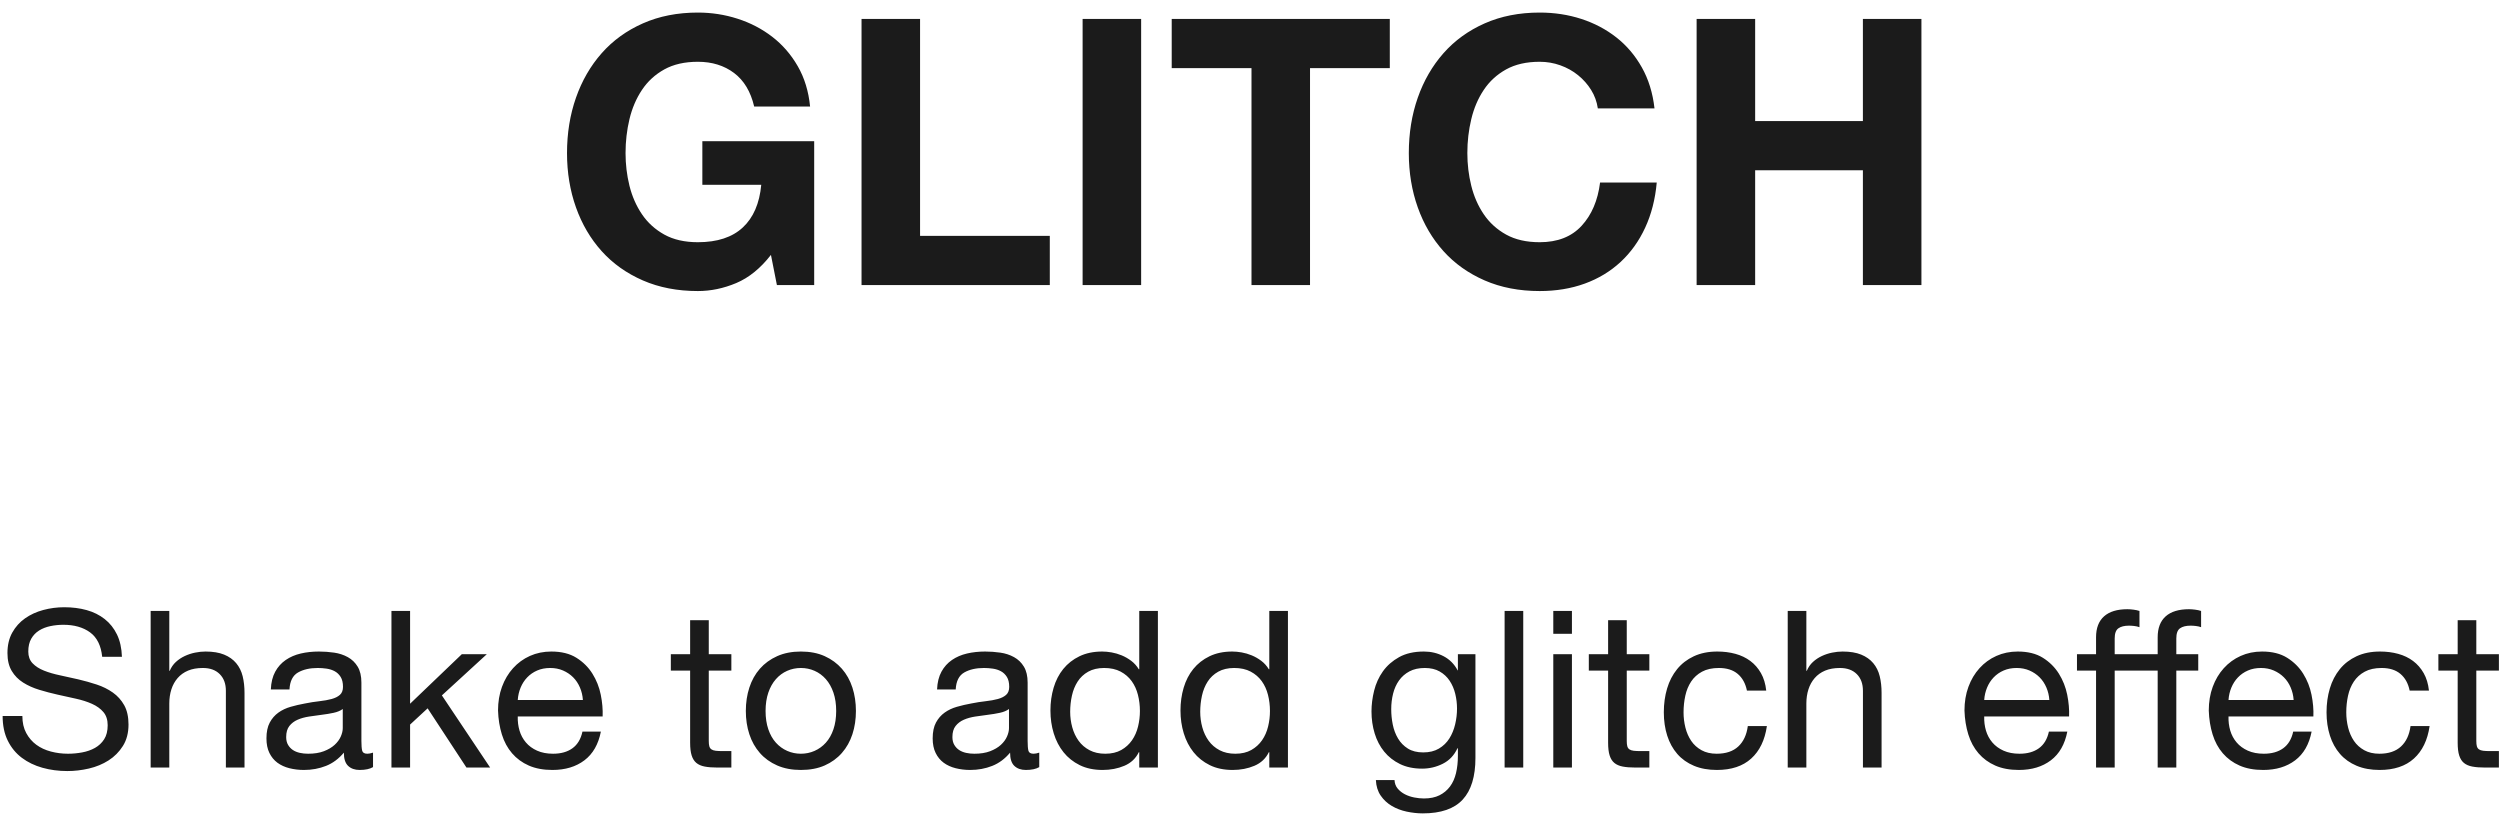 <?xml version="1.0" encoding="UTF-8"?>
<svg width="114px" height="38px" viewBox="0 0 114 38" version="1.1" xmlns="http://www.w3.org/2000/svg" xmlns:xlink="http://www.w3.org/1999/xlink">
    <!-- Generator: Sketch 54.1 (76490) - https://sketchapp.com -->
    <title>Text</title>
    <desc>Created with Sketch.</desc>
    <g id="页面1" stroke="none" stroke-width="1" fill="none" fill-rule="evenodd">
        <g id="C-35&gt;Shake-to-Remix&gt;EN" transform="translate(-40, -836)" fill="#1B1B1B" fill-rule="nonzero">
            <g id="Content" transform="translate(12, 76)">
                <g id="05_Glitch" transform="translate(0, 562)">
                    <g id="Text" transform="translate(9.5, 194)">
                        <path d="M23.16,33.95 C23.107,33.437 22.922,33.065 22.605,32.835 C22.288,32.605 21.883,32.49 21.39,32.49 C21.19,32.49 20.993,32.51 20.8,32.55 C20.607,32.59 20.435,32.657 20.285,32.75 C20.135,32.843 20.015,32.968 19.925,33.125 C19.835,33.282 19.79,33.477 19.79,33.71 C19.79,33.93 19.855,34.108 19.985,34.245 C20.115,34.382 20.288,34.493 20.505,34.58 C20.722,34.667 20.967,34.738 21.24,34.795 C21.513,34.852 21.792,34.913 22.075,34.98 C22.358,35.047 22.637,35.125 22.91,35.215 C23.183,35.305 23.428,35.427 23.645,35.58 C23.862,35.733 24.035,35.927 24.165,36.16 C24.295,36.393 24.36,36.687 24.36,37.04 C24.36,37.42 24.275,37.745 24.105,38.015 C23.935,38.285 23.717,38.505 23.45,38.675 C23.183,38.845 22.885,38.968 22.555,39.045 C22.225,39.122 21.897,39.16 21.57,39.16 C21.17,39.16 20.792,39.11 20.435,39.01 C20.078,38.91 19.765,38.758 19.495,38.555 C19.225,38.352 19.012,38.092 18.855,37.775 C18.698,37.458 18.62,37.083 18.62,36.65 L19.52,36.65 C19.52,36.95 19.578,37.208 19.695,37.425 C19.812,37.642 19.965,37.82 20.155,37.96 C20.345,38.1 20.567,38.203 20.82,38.27 C21.073,38.337 21.333,38.37 21.6,38.37 C21.813,38.37 22.028,38.35 22.245,38.31 C22.462,38.27 22.657,38.202 22.83,38.105 C23.003,38.008 23.143,37.877 23.25,37.71 C23.357,37.543 23.41,37.33 23.41,37.07 C23.41,36.823 23.345,36.623 23.215,36.47 C23.085,36.317 22.912,36.192 22.695,36.095 C22.478,35.998 22.233,35.92 21.96,35.86 C21.687,35.8 21.408,35.738 21.125,35.675 C20.842,35.612 20.563,35.538 20.29,35.455 C20.017,35.372 19.772,35.262 19.555,35.125 C19.338,34.988 19.165,34.812 19.035,34.595 C18.905,34.378 18.84,34.107 18.84,33.78 C18.84,33.42 18.913,33.108 19.06,32.845 C19.207,32.582 19.402,32.365 19.645,32.195 C19.888,32.025 20.165,31.898 20.475,31.815 C20.785,31.732 21.103,31.69 21.43,31.69 C21.797,31.69 22.137,31.733 22.45,31.82 C22.763,31.907 23.038,32.043 23.275,32.23 C23.512,32.417 23.698,32.652 23.835,32.935 C23.972,33.218 24.047,33.557 24.06,33.95 L23.16,33.95 Z M25.37,31.86 L26.22,31.86 L26.22,34.59 L26.24,34.59 C26.307,34.43 26.4,34.295 26.52,34.185 C26.64,34.075 26.775,33.985 26.925,33.915 C27.075,33.845 27.232,33.793 27.395,33.76 C27.558,33.727 27.717,33.71 27.87,33.71 C28.21,33.71 28.493,33.757 28.72,33.85 C28.947,33.943 29.13,34.073 29.27,34.24 C29.41,34.407 29.508,34.605 29.565,34.835 C29.622,35.065 29.65,35.32 29.65,35.6 L29.65,39 L28.8,39 L28.8,35.5 C28.8,35.18 28.707,34.927 28.52,34.74 C28.333,34.553 28.077,34.46 27.75,34.46 C27.49,34.46 27.265,34.5 27.075,34.58 C26.885,34.66 26.727,34.773 26.6,34.92 C26.473,35.067 26.378,35.238 26.315,35.435 C26.252,35.632 26.22,35.847 26.22,36.08 L26.22,39 L25.37,39 L25.37,31.86 Z M35.51,38.98 C35.363,39.067 35.16,39.11 34.9,39.11 C34.68,39.11 34.505,39.048 34.375,38.925 C34.245,38.802 34.18,38.6 34.18,38.32 C33.947,38.6 33.675,38.802 33.365,38.925 C33.055,39.048 32.72,39.11 32.36,39.11 C32.127,39.11 31.905,39.083 31.695,39.03 C31.485,38.977 31.303,38.893 31.15,38.78 C30.997,38.667 30.875,38.518 30.785,38.335 C30.695,38.152 30.65,37.93 30.65,37.67 C30.65,37.377 30.7,37.137 30.8,36.95 C30.9,36.763 31.032,36.612 31.195,36.495 C31.358,36.378 31.545,36.29 31.755,36.23 C31.965,36.17 32.18,36.12 32.4,36.08 C32.633,36.033 32.855,35.998 33.065,35.975 C33.275,35.952 33.46,35.918 33.62,35.875 C33.78,35.832 33.907,35.768 34,35.685 C34.093,35.602 34.14,35.48 34.14,35.32 C34.14,35.133 34.105,34.983 34.035,34.87 C33.965,34.757 33.875,34.67 33.765,34.61 C33.655,34.55 33.532,34.51 33.395,34.49 C33.258,34.47 33.123,34.46 32.99,34.46 C32.63,34.46 32.33,34.528 32.09,34.665 C31.85,34.802 31.72,35.06 31.7,35.44 L30.85,35.44 C30.863,35.12 30.93,34.85 31.05,34.63 C31.17,34.41 31.33,34.232 31.53,34.095 C31.73,33.958 31.958,33.86 32.215,33.8 C32.472,33.74 32.747,33.71 33.04,33.71 C33.273,33.71 33.505,33.727 33.735,33.76 C33.965,33.793 34.173,33.862 34.36,33.965 C34.547,34.068 34.697,34.213 34.81,34.4 C34.923,34.587 34.98,34.83 34.98,35.13 L34.98,37.79 C34.98,37.99 34.992,38.137 35.015,38.23 C35.038,38.323 35.117,38.37 35.25,38.37 C35.323,38.37 35.41,38.353 35.51,38.32 L35.51,38.98 Z M34.13,36.33 C34.023,36.41 33.883,36.468 33.71,36.505 C33.537,36.542 33.355,36.572 33.165,36.595 C32.975,36.618 32.783,36.645 32.59,36.675 C32.397,36.705 32.223,36.753 32.07,36.82 C31.917,36.887 31.792,36.982 31.695,37.105 C31.598,37.228 31.55,37.397 31.55,37.61 C31.55,37.75 31.578,37.868 31.635,37.965 C31.692,38.062 31.765,38.14 31.855,38.2 C31.945,38.26 32.05,38.303 32.17,38.33 C32.29,38.357 32.417,38.37 32.55,38.37 C32.83,38.37 33.07,38.332 33.27,38.255 C33.47,38.178 33.633,38.082 33.76,37.965 C33.887,37.848 33.98,37.722 34.04,37.585 C34.1,37.448 34.13,37.32 34.13,37.2 L34.13,36.33 Z M36.35,31.86 L37.2,31.86 L37.2,36.09 L39.56,33.83 L40.7,33.83 L38.65,35.71 L40.85,39 L39.77,39 L38,36.3 L37.2,37.04 L37.2,39 L36.35,39 L36.35,31.86 Z M45.08,35.92 C45.067,35.72 45.022,35.53 44.945,35.35 C44.868,35.17 44.765,35.015 44.635,34.885 C44.505,34.755 44.352,34.652 44.175,34.575 C43.998,34.498 43.803,34.46 43.59,34.46 C43.37,34.46 43.172,34.498 42.995,34.575 C42.818,34.652 42.667,34.757 42.54,34.89 C42.413,35.023 42.313,35.178 42.24,35.355 C42.167,35.532 42.123,35.72 42.11,35.92 L45.08,35.92 Z M45.9,37.36 C45.787,37.94 45.537,38.377 45.15,38.67 C44.763,38.963 44.277,39.11 43.69,39.11 C43.277,39.11 42.918,39.043 42.615,38.91 C42.312,38.777 42.057,38.59 41.85,38.35 C41.643,38.11 41.488,37.823 41.385,37.49 C41.282,37.157 41.223,36.793 41.21,36.4 C41.21,36.007 41.27,35.647 41.39,35.32 C41.51,34.993 41.678,34.71 41.895,34.47 C42.112,34.23 42.368,34.043 42.665,33.91 C42.962,33.777 43.287,33.71 43.64,33.71 C44.1,33.71 44.482,33.805 44.785,33.995 C45.088,34.185 45.332,34.427 45.515,34.72 C45.698,35.013 45.825,35.333 45.895,35.68 C45.965,36.027 45.993,36.357 45.98,36.67 L42.11,36.67 C42.103,36.897 42.13,37.112 42.19,37.315 C42.25,37.518 42.347,37.698 42.48,37.855 C42.613,38.012 42.783,38.137 42.99,38.23 C43.197,38.323 43.44,38.37 43.72,38.37 C44.08,38.37 44.375,38.287 44.605,38.12 C44.835,37.953 44.987,37.7 45.06,37.36 L45.9,37.36 Z M50.82,33.83 L51.85,33.83 L51.85,34.58 L50.82,34.58 L50.82,37.79 C50.82,37.89 50.828,37.97 50.845,38.03 C50.862,38.09 50.893,38.137 50.94,38.17 C50.987,38.203 51.052,38.225 51.135,38.235 C51.218,38.245 51.327,38.25 51.46,38.25 L51.85,38.25 L51.85,39 L51.2,39 C50.98,39 50.792,38.985 50.635,38.955 C50.478,38.925 50.352,38.87 50.255,38.79 C50.158,38.71 50.087,38.597 50.04,38.45 C49.993,38.303 49.97,38.11 49.97,37.87 L49.97,34.58 L49.09,34.58 L49.09,33.83 L49.97,33.83 L49.97,32.28 L50.82,32.28 L50.82,33.83 Z M53.41,36.42 C53.41,36.733 53.452,37.012 53.535,37.255 C53.618,37.498 53.733,37.702 53.88,37.865 C54.027,38.028 54.198,38.153 54.395,38.24 C54.592,38.327 54.8,38.37 55.02,38.37 C55.24,38.37 55.448,38.327 55.645,38.24 C55.842,38.153 56.013,38.028 56.16,37.865 C56.307,37.702 56.422,37.498 56.505,37.255 C56.588,37.012 56.63,36.733 56.63,36.42 C56.63,36.107 56.588,35.828 56.505,35.585 C56.422,35.342 56.307,35.137 56.16,34.97 C56.013,34.803 55.842,34.677 55.645,34.59 C55.448,34.503 55.24,34.46 55.02,34.46 C54.8,34.46 54.592,34.503 54.395,34.59 C54.198,34.677 54.027,34.803 53.88,34.97 C53.733,35.137 53.618,35.342 53.535,35.585 C53.452,35.828 53.41,36.107 53.41,36.42 Z M52.51,36.42 C52.51,36.04 52.563,35.685 52.67,35.355 C52.777,35.025 52.937,34.738 53.15,34.495 C53.363,34.252 53.627,34.06 53.94,33.92 C54.253,33.78 54.613,33.71 55.02,33.71 C55.433,33.71 55.795,33.78 56.105,33.92 C56.415,34.06 56.677,34.252 56.89,34.495 C57.103,34.738 57.263,35.025 57.37,35.355 C57.477,35.685 57.53,36.04 57.53,36.42 C57.53,36.8 57.477,37.153 57.37,37.48 C57.263,37.807 57.103,38.092 56.89,38.335 C56.677,38.578 56.415,38.768 56.105,38.905 C55.795,39.042 55.433,39.11 55.02,39.11 C54.613,39.11 54.253,39.042 53.94,38.905 C53.627,38.768 53.363,38.578 53.15,38.335 C52.937,38.092 52.777,37.807 52.67,37.48 C52.563,37.153 52.51,36.8 52.51,36.42 Z M65.89,38.98 C65.743,39.067 65.54,39.11 65.28,39.11 C65.06,39.11 64.885,39.048 64.755,38.925 C64.625,38.802 64.56,38.6 64.56,38.32 C64.327,38.6 64.055,38.802 63.745,38.925 C63.435,39.048 63.1,39.11 62.74,39.11 C62.507,39.11 62.285,39.083 62.075,39.03 C61.865,38.977 61.683,38.893 61.53,38.78 C61.377,38.667 61.255,38.518 61.165,38.335 C61.075,38.152 61.03,37.93 61.03,37.67 C61.03,37.377 61.08,37.137 61.18,36.95 C61.28,36.763 61.412,36.612 61.575,36.495 C61.738,36.378 61.925,36.29 62.135,36.23 C62.345,36.17 62.56,36.12 62.78,36.08 C63.013,36.033 63.235,35.998 63.445,35.975 C63.655,35.952 63.84,35.918 64,35.875 C64.16,35.832 64.287,35.768 64.38,35.685 C64.473,35.602 64.52,35.48 64.52,35.32 C64.52,35.133 64.485,34.983 64.415,34.87 C64.345,34.757 64.255,34.67 64.145,34.61 C64.035,34.55 63.912,34.51 63.775,34.49 C63.638,34.47 63.503,34.46 63.37,34.46 C63.01,34.46 62.71,34.528 62.47,34.665 C62.23,34.802 62.1,35.06 62.08,35.44 L61.23,35.44 C61.243,35.12 61.31,34.85 61.43,34.63 C61.55,34.41 61.71,34.232 61.91,34.095 C62.11,33.958 62.338,33.86 62.595,33.8 C62.852,33.74 63.127,33.71 63.42,33.71 C63.653,33.71 63.885,33.727 64.115,33.76 C64.345,33.793 64.553,33.862 64.74,33.965 C64.927,34.068 65.077,34.213 65.19,34.4 C65.303,34.587 65.36,34.83 65.36,35.13 L65.36,37.79 C65.36,37.99 65.372,38.137 65.395,38.23 C65.418,38.323 65.497,38.37 65.63,38.37 C65.703,38.37 65.79,38.353 65.89,38.32 L65.89,38.98 Z M64.51,36.33 C64.403,36.41 64.263,36.468 64.09,36.505 C63.917,36.542 63.735,36.572 63.545,36.595 C63.355,36.618 63.163,36.645 62.97,36.675 C62.777,36.705 62.603,36.753 62.45,36.82 C62.297,36.887 62.172,36.982 62.075,37.105 C61.978,37.228 61.93,37.397 61.93,37.61 C61.93,37.75 61.958,37.868 62.015,37.965 C62.072,38.062 62.145,38.14 62.235,38.2 C62.325,38.26 62.43,38.303 62.55,38.33 C62.67,38.357 62.797,38.37 62.93,38.37 C63.21,38.37 63.45,38.332 63.65,38.255 C63.85,38.178 64.013,38.082 64.14,37.965 C64.267,37.848 64.36,37.722 64.42,37.585 C64.48,37.448 64.51,37.32 64.51,37.2 L64.51,36.33 Z M67.3,36.46 C67.3,36.7 67.332,36.935 67.395,37.165 C67.458,37.395 67.555,37.6 67.685,37.78 C67.815,37.96 67.982,38.103 68.185,38.21 C68.388,38.317 68.627,38.37 68.9,38.37 C69.187,38.37 69.43,38.313 69.63,38.2 C69.83,38.087 69.993,37.938 70.12,37.755 C70.247,37.572 70.338,37.363 70.395,37.13 C70.452,36.897 70.48,36.66 70.48,36.42 C70.48,36.167 70.45,35.922 70.39,35.685 C70.33,35.448 70.235,35.24 70.105,35.06 C69.975,34.88 69.807,34.735 69.6,34.625 C69.393,34.515 69.143,34.46 68.85,34.46 C68.563,34.46 68.32,34.517 68.12,34.63 C67.92,34.743 67.76,34.893 67.64,35.08 C67.52,35.267 67.433,35.48 67.38,35.72 C67.327,35.96 67.3,36.207 67.3,36.46 Z M71.3,39 L70.45,39 L70.45,38.3 L70.43,38.3 C70.29,38.587 70.07,38.793 69.77,38.92 C69.47,39.047 69.14,39.11 68.78,39.11 C68.38,39.11 68.032,39.037 67.735,38.89 C67.438,38.743 67.192,38.547 66.995,38.3 C66.798,38.053 66.65,37.767 66.55,37.44 C66.45,37.113 66.4,36.767 66.4,36.4 C66.4,36.033 66.448,35.687 66.545,35.36 C66.642,35.033 66.788,34.748 66.985,34.505 C67.182,34.262 67.428,34.068 67.725,33.925 C68.022,33.782 68.367,33.71 68.76,33.71 C68.893,33.71 69.037,33.723 69.19,33.75 C69.343,33.777 69.497,33.822 69.65,33.885 C69.803,33.948 69.948,34.032 70.085,34.135 C70.222,34.238 70.337,34.367 70.43,34.52 L70.45,34.52 L70.45,31.86 L71.3,31.86 L71.3,39 Z M73.23,36.46 C73.23,36.7 73.262,36.935 73.325,37.165 C73.388,37.395 73.485,37.6 73.615,37.78 C73.745,37.96 73.912,38.103 74.115,38.21 C74.318,38.317 74.557,38.37 74.83,38.37 C75.117,38.37 75.36,38.313 75.56,38.2 C75.76,38.087 75.923,37.938 76.05,37.755 C76.177,37.572 76.268,37.363 76.325,37.13 C76.382,36.897 76.41,36.66 76.41,36.42 C76.41,36.167 76.38,35.922 76.32,35.685 C76.26,35.448 76.165,35.24 76.035,35.06 C75.905,34.88 75.737,34.735 75.53,34.625 C75.323,34.515 75.073,34.46 74.78,34.46 C74.493,34.46 74.25,34.517 74.05,34.63 C73.85,34.743 73.69,34.893 73.57,35.08 C73.45,35.267 73.363,35.48 73.31,35.72 C73.257,35.96 73.23,36.207 73.23,36.46 Z M77.23,39 L76.38,39 L76.38,38.3 L76.36,38.3 C76.22,38.587 76,38.793 75.7,38.92 C75.4,39.047 75.07,39.11 74.71,39.11 C74.31,39.11 73.962,39.037 73.665,38.89 C73.368,38.743 73.122,38.547 72.925,38.3 C72.728,38.053 72.58,37.767 72.48,37.44 C72.38,37.113 72.33,36.767 72.33,36.4 C72.33,36.033 72.378,35.687 72.475,35.36 C72.572,35.033 72.718,34.748 72.915,34.505 C73.112,34.262 73.358,34.068 73.655,33.925 C73.952,33.782 74.297,33.71 74.69,33.71 C74.823,33.71 74.967,33.723 75.12,33.75 C75.273,33.777 75.427,33.822 75.58,33.885 C75.733,33.948 75.878,34.032 76.015,34.135 C76.152,34.238 76.267,34.367 76.36,34.52 L76.38,34.52 L76.38,31.86 L77.23,31.86 L77.23,39 Z M85.78,38.56 C85.78,39.407 85.587,40.04 85.2,40.46 C84.813,40.88 84.207,41.09 83.38,41.09 C83.14,41.09 82.895,41.063 82.645,41.01 C82.395,40.957 82.168,40.87 81.965,40.75 C81.762,40.63 81.593,40.473 81.46,40.28 C81.327,40.087 81.253,39.85 81.24,39.57 L82.09,39.57 C82.097,39.723 82.145,39.853 82.235,39.96 C82.325,40.067 82.435,40.153 82.565,40.22 C82.695,40.287 82.837,40.335 82.99,40.365 C83.143,40.395 83.29,40.41 83.43,40.41 C83.71,40.41 83.947,40.362 84.14,40.265 C84.333,40.168 84.493,40.035 84.62,39.865 C84.747,39.695 84.838,39.49 84.895,39.25 C84.952,39.01 84.98,38.747 84.98,38.46 L84.98,38.12 L84.96,38.12 C84.813,38.44 84.592,38.675 84.295,38.825 C83.998,38.975 83.683,39.05 83.35,39.05 C82.963,39.05 82.627,38.98 82.34,38.84 C82.053,38.7 81.813,38.512 81.62,38.275 C81.427,38.038 81.282,37.762 81.185,37.445 C81.088,37.128 81.04,36.793 81.04,36.44 C81.04,36.133 81.08,35.818 81.16,35.495 C81.24,35.172 81.373,34.878 81.56,34.615 C81.747,34.352 81.993,34.135 82.3,33.965 C82.607,33.795 82.983,33.71 83.43,33.71 C83.757,33.71 84.057,33.782 84.33,33.925 C84.603,34.068 84.817,34.283 84.97,34.57 L84.98,34.57 L84.98,33.83 L85.78,33.83 L85.78,38.56 Z M83.4,38.31 C83.68,38.31 83.918,38.252 84.115,38.135 C84.312,38.018 84.47,37.865 84.59,37.675 C84.71,37.485 84.798,37.27 84.855,37.03 C84.912,36.79 84.94,36.55 84.94,36.31 C84.94,36.083 84.913,35.86 84.86,35.64 C84.807,35.42 84.722,35.222 84.605,35.045 C84.488,34.868 84.337,34.727 84.15,34.62 C83.963,34.513 83.737,34.46 83.47,34.46 C83.197,34.46 82.963,34.512 82.77,34.615 C82.577,34.718 82.418,34.857 82.295,35.03 C82.172,35.203 82.082,35.403 82.025,35.63 C81.968,35.857 81.94,36.093 81.94,36.34 C81.94,36.573 81.963,36.807 82.01,37.04 C82.057,37.273 82.137,37.485 82.25,37.675 C82.363,37.865 82.513,38.018 82.7,38.135 C82.887,38.252 83.12,38.31 83.4,38.31 Z M87.11,31.86 L87.96,31.86 L87.96,39 L87.11,39 L87.11,31.86 Z M90.18,32.9 L89.33,32.9 L89.33,31.86 L90.18,31.86 L90.18,32.9 Z M89.33,33.83 L90.18,33.83 L90.18,39 L89.33,39 L89.33,33.83 Z M92.68,33.83 L93.71,33.83 L93.71,34.58 L92.68,34.58 L92.68,37.79 C92.68,37.89 92.688,37.97 92.705,38.03 C92.722,38.09 92.753,38.137 92.8,38.17 C92.847,38.203 92.912,38.225 92.995,38.235 C93.078,38.245 93.187,38.25 93.32,38.25 L93.71,38.25 L93.71,39 L93.06,39 C92.84,39 92.652,38.985 92.495,38.955 C92.338,38.925 92.212,38.87 92.115,38.79 C92.018,38.71 91.947,38.597 91.9,38.45 C91.853,38.303 91.83,38.11 91.83,37.87 L91.83,34.58 L90.95,34.58 L90.95,33.83 L91.83,33.83 L91.83,32.28 L92.68,32.28 L92.68,33.83 Z M98.16,35.49 C98.093,35.163 97.953,34.91 97.74,34.73 C97.527,34.55 97.24,34.46 96.88,34.46 C96.573,34.46 96.317,34.517 96.11,34.63 C95.903,34.743 95.738,34.893 95.615,35.08 C95.492,35.267 95.403,35.482 95.35,35.725 C95.297,35.968 95.27,36.22 95.27,36.48 C95.27,36.72 95.298,36.953 95.355,37.18 C95.412,37.407 95.5,37.608 95.62,37.785 C95.74,37.962 95.897,38.103 96.09,38.21 C96.283,38.317 96.513,38.37 96.78,38.37 C97.2,38.37 97.528,38.26 97.765,38.04 C98.002,37.82 98.147,37.51 98.2,37.11 L99.07,37.11 C98.977,37.75 98.738,38.243 98.355,38.59 C97.972,38.937 97.45,39.11 96.79,39.11 C96.397,39.11 96.048,39.047 95.745,38.92 C95.442,38.793 95.188,38.613 94.985,38.38 C94.782,38.147 94.628,37.868 94.525,37.545 C94.422,37.222 94.37,36.867 94.37,36.48 C94.37,36.093 94.42,35.732 94.52,35.395 C94.62,35.058 94.772,34.765 94.975,34.515 C95.178,34.265 95.433,34.068 95.74,33.925 C96.047,33.782 96.403,33.71 96.81,33.71 C97.103,33.71 97.378,33.745 97.635,33.815 C97.892,33.885 98.118,33.993 98.315,34.14 C98.512,34.287 98.673,34.472 98.8,34.695 C98.927,34.918 99.007,35.183 99.04,35.49 L98.16,35.49 Z M100.02,31.86 L100.87,31.86 L100.87,34.59 L100.89,34.59 C100.957,34.43 101.05,34.295 101.17,34.185 C101.29,34.075 101.425,33.985 101.575,33.915 C101.725,33.845 101.882,33.793 102.045,33.76 C102.208,33.727 102.367,33.71 102.52,33.71 C102.86,33.71 103.143,33.757 103.37,33.85 C103.597,33.943 103.78,34.073 103.92,34.24 C104.06,34.407 104.158,34.605 104.215,34.835 C104.272,35.065 104.3,35.32 104.3,35.6 L104.3,39 L103.45,39 L103.45,35.5 C103.45,35.18 103.357,34.927 103.17,34.74 C102.983,34.553 102.727,34.46 102.4,34.46 C102.14,34.46 101.915,34.5 101.725,34.58 C101.535,34.66 101.377,34.773 101.25,34.92 C101.123,35.067 101.028,35.238 100.965,35.435 C100.902,35.632 100.87,35.847 100.87,36.08 L100.87,39 L100.02,39 L100.02,31.86 Z M111.95,35.92 C111.937,35.72 111.892,35.53 111.815,35.35 C111.738,35.17 111.635,35.015 111.505,34.885 C111.375,34.755 111.222,34.652 111.045,34.575 C110.868,34.498 110.673,34.46 110.46,34.46 C110.24,34.46 110.042,34.498 109.865,34.575 C109.688,34.652 109.537,34.757 109.41,34.89 C109.283,35.023 109.183,35.178 109.11,35.355 C109.037,35.532 108.993,35.72 108.98,35.92 L111.95,35.92 Z M112.77,37.36 C112.657,37.94 112.407,38.377 112.02,38.67 C111.633,38.963 111.147,39.11 110.56,39.11 C110.147,39.11 109.788,39.043 109.485,38.91 C109.182,38.777 108.927,38.59 108.72,38.35 C108.513,38.11 108.358,37.823 108.255,37.49 C108.152,37.157 108.093,36.793 108.08,36.4 C108.08,36.007 108.14,35.647 108.26,35.32 C108.38,34.993 108.548,34.71 108.765,34.47 C108.982,34.23 109.238,34.043 109.535,33.91 C109.832,33.777 110.157,33.71 110.51,33.71 C110.97,33.71 111.352,33.805 111.655,33.995 C111.958,34.185 112.202,34.427 112.385,34.72 C112.568,35.013 112.695,35.333 112.765,35.68 C112.835,36.027 112.863,36.357 112.85,36.67 L108.98,36.67 C108.973,36.897 109,37.112 109.06,37.315 C109.12,37.518 109.217,37.698 109.35,37.855 C109.483,38.012 109.653,38.137 109.86,38.23 C110.067,38.323 110.31,38.37 110.59,38.37 C110.95,38.37 111.245,38.287 111.475,38.12 C111.705,37.953 111.857,37.7 111.93,37.36 L112.77,37.36 Z M116.89,34.58 L114.93,34.58 L114.93,39 L114.08,39 L114.08,34.58 L113.21,34.58 L113.21,33.83 L114.08,33.83 L114.08,33.06 C114.08,32.64 114.202,32.322 114.445,32.105 C114.688,31.888 115.043,31.78 115.51,31.78 C115.59,31.78 115.682,31.787 115.785,31.8 C115.888,31.813 115.98,31.833 116.06,31.86 L116.06,32.6 C115.987,32.573 115.907,32.555 115.82,32.545 C115.733,32.535 115.653,32.53 115.58,32.53 C115.373,32.53 115.213,32.57 115.1,32.65 C114.987,32.73 114.93,32.883 114.93,33.11 L114.93,33.83 L116.89,33.83 L116.89,33.06 C116.89,32.64 117.012,32.322 117.255,32.105 C117.498,31.888 117.853,31.78 118.32,31.78 C118.4,31.78 118.492,31.787 118.595,31.8 C118.698,31.813 118.79,31.833 118.87,31.86 L118.87,32.6 C118.797,32.573 118.717,32.555 118.63,32.545 C118.543,32.535 118.463,32.53 118.39,32.53 C118.183,32.53 118.023,32.57 117.91,32.65 C117.797,32.73 117.74,32.883 117.74,33.11 L117.74,33.83 L118.74,33.83 L118.74,34.58 L117.74,34.58 L117.74,39 L116.89,39 L116.89,34.58 Z M123.09,35.92 C123.077,35.72 123.032,35.53 122.955,35.35 C122.878,35.17 122.775,35.015 122.645,34.885 C122.515,34.755 122.362,34.652 122.185,34.575 C122.008,34.498 121.813,34.46 121.6,34.46 C121.38,34.46 121.182,34.498 121.005,34.575 C120.828,34.652 120.677,34.757 120.55,34.89 C120.423,35.023 120.323,35.178 120.25,35.355 C120.177,35.532 120.133,35.72 120.12,35.92 L123.09,35.92 Z M123.91,37.36 C123.797,37.94 123.547,38.377 123.16,38.67 C122.773,38.963 122.287,39.11 121.7,39.11 C121.287,39.11 120.928,39.043 120.625,38.91 C120.322,38.777 120.067,38.59 119.86,38.35 C119.653,38.11 119.498,37.823 119.395,37.49 C119.292,37.157 119.233,36.793 119.22,36.4 C119.22,36.007 119.28,35.647 119.4,35.32 C119.52,34.993 119.688,34.71 119.905,34.47 C120.122,34.23 120.378,34.043 120.675,33.91 C120.972,33.777 121.297,33.71 121.65,33.71 C122.11,33.71 122.492,33.805 122.795,33.995 C123.098,34.185 123.342,34.427 123.525,34.72 C123.708,35.013 123.835,35.333 123.905,35.68 C123.975,36.027 124.003,36.357 123.99,36.67 L120.12,36.67 C120.113,36.897 120.14,37.112 120.2,37.315 C120.26,37.518 120.357,37.698 120.49,37.855 C120.623,38.012 120.793,38.137 121,38.23 C121.207,38.323 121.45,38.37 121.73,38.37 C122.09,38.37 122.385,38.287 122.615,38.12 C122.845,37.953 122.997,37.7 123.07,37.36 L123.91,37.36 Z M128.38,35.49 C128.313,35.163 128.173,34.91 127.96,34.73 C127.747,34.55 127.46,34.46 127.1,34.46 C126.793,34.46 126.537,34.517 126.33,34.63 C126.123,34.743 125.958,34.893 125.835,35.08 C125.712,35.267 125.623,35.482 125.57,35.725 C125.517,35.968 125.49,36.22 125.49,36.48 C125.49,36.72 125.518,36.953 125.575,37.18 C125.632,37.407 125.72,37.608 125.84,37.785 C125.96,37.962 126.117,38.103 126.31,38.21 C126.503,38.317 126.733,38.37 127,38.37 C127.42,38.37 127.748,38.26 127.985,38.04 C128.222,37.82 128.367,37.51 128.42,37.11 L129.29,37.11 C129.197,37.75 128.958,38.243 128.575,38.59 C128.192,38.937 127.67,39.11 127.01,39.11 C126.617,39.11 126.268,39.047 125.965,38.92 C125.662,38.793 125.408,38.613 125.205,38.38 C125.002,38.147 124.848,37.868 124.745,37.545 C124.642,37.222 124.59,36.867 124.59,36.48 C124.59,36.093 124.64,35.732 124.74,35.395 C124.84,35.058 124.992,34.765 125.195,34.515 C125.398,34.265 125.653,34.068 125.96,33.925 C126.267,33.782 126.623,33.71 127.03,33.71 C127.323,33.71 127.598,33.745 127.855,33.815 C128.112,33.885 128.338,33.993 128.535,34.14 C128.732,34.287 128.893,34.472 129.02,34.695 C129.147,34.918 129.227,35.183 129.26,35.49 L128.38,35.49 Z M131.42,33.83 L132.45,33.83 L132.45,34.58 L131.42,34.58 L131.42,37.79 C131.42,37.89 131.428,37.97 131.445,38.03 C131.462,38.09 131.493,38.137 131.54,38.17 C131.587,38.203 131.652,38.225 131.735,38.235 C131.818,38.245 131.927,38.25 132.06,38.25 L132.45,38.25 L132.45,39 L131.8,39 C131.58,39 131.392,38.985 131.235,38.955 C131.078,38.925 130.952,38.87 130.855,38.79 C130.758,38.71 130.687,38.597 130.64,38.45 C130.593,38.303 130.57,38.11 130.57,37.87 L130.57,34.58 L129.69,34.58 L129.69,33.83 L130.57,33.83 L130.57,32.28 L131.42,32.28 L131.42,33.83 Z" id="Shaketoaddglitchefect"></path>
                        <path d="M53.655,15.623 C53.179,16.235 52.652,16.663 52.074,16.907 C51.496,17.15 50.912,17.272 50.323,17.272 C49.394,17.272 48.558,17.111 47.816,16.788 C47.073,16.464 46.447,16.02 45.937,15.453 C45.427,14.886 45.036,14.221 44.764,13.456 C44.492,12.69 44.356,11.866 44.356,10.982 C44.356,10.075 44.492,9.234 44.764,8.457 C45.036,7.681 45.427,7.004 45.937,6.426 C46.447,5.848 47.073,5.395 47.816,5.066 C48.558,4.737 49.394,4.573 50.323,4.573 C50.946,4.573 51.55,4.666 52.133,4.854 C52.717,5.041 53.244,5.315 53.715,5.678 C54.185,6.041 54.573,6.488 54.879,7.021 C55.185,7.554 55.372,8.166 55.44,8.857 L52.89,8.857 C52.731,8.177 52.425,7.667 51.972,7.327 C51.519,6.987 50.969,6.817 50.323,6.817 C49.722,6.817 49.212,6.933 48.793,7.165 C48.374,7.398 48.034,7.709 47.773,8.101 C47.512,8.492 47.323,8.936 47.203,9.435 C47.084,9.934 47.025,10.449 47.025,10.982 C47.025,11.492 47.084,11.988 47.203,12.47 C47.323,12.951 47.512,13.385 47.773,13.77 C48.034,14.155 48.374,14.464 48.793,14.697 C49.212,14.929 49.722,15.045 50.323,15.045 C51.207,15.045 51.89,14.821 52.371,14.373 C52.853,13.926 53.134,13.277 53.213,12.427 L50.527,12.427 L50.527,10.438 L55.627,10.438 L55.627,17 L53.927,17 L53.655,15.623 Z M57.786,4.862 L60.455,4.862 L60.455,14.756 L66.371,14.756 L66.371,17 L57.786,17 L57.786,4.862 Z M67.867,4.862 L70.536,4.862 L70.536,17 L67.867,17 L67.867,4.862 Z M75.568,7.106 L71.93,7.106 L71.93,4.862 L81.875,4.862 L81.875,7.106 L78.237,7.106 L78.237,17 L75.568,17 L75.568,7.106 Z M91.361,8.942 C91.316,8.636 91.214,8.356 91.055,8.101 C90.896,7.845 90.698,7.622 90.46,7.429 C90.222,7.236 89.953,7.086 89.653,6.979 C89.352,6.871 89.038,6.817 88.709,6.817 C88.108,6.817 87.598,6.933 87.179,7.165 C86.76,7.398 86.42,7.709 86.159,8.101 C85.898,8.492 85.709,8.936 85.59,9.435 C85.47,9.934 85.411,10.449 85.411,10.982 C85.411,11.492 85.47,11.988 85.59,12.47 C85.709,12.951 85.898,13.385 86.159,13.77 C86.42,14.155 86.76,14.464 87.179,14.697 C87.598,14.929 88.108,15.045 88.709,15.045 C89.525,15.045 90.162,14.796 90.621,14.297 C91.081,13.798 91.361,13.141 91.463,12.325 L94.047,12.325 C93.979,13.084 93.803,13.77 93.52,14.382 C93.237,14.994 92.863,15.515 92.398,15.946 C91.933,16.377 91.389,16.705 90.766,16.932 C90.143,17.159 89.457,17.272 88.709,17.272 C87.78,17.272 86.944,17.111 86.201,16.788 C85.459,16.464 84.833,16.02 84.323,15.453 C83.813,14.886 83.422,14.221 83.15,13.456 C82.878,12.69 82.742,11.866 82.742,10.982 C82.742,10.075 82.878,9.234 83.15,8.457 C83.422,7.681 83.813,7.004 84.323,6.426 C84.833,5.848 85.459,5.395 86.201,5.066 C86.944,4.737 87.78,4.573 88.709,4.573 C89.378,4.573 90.009,4.669 90.605,4.862 C91.2,5.055 91.732,5.335 92.203,5.704 C92.673,6.072 93.061,6.528 93.367,7.072 C93.673,7.616 93.866,8.239 93.945,8.942 L91.361,8.942 Z M95.866,4.862 L98.535,4.862 L98.535,9.52 L103.448,9.52 L103.448,4.862 L106.117,4.862 L106.117,17 L103.448,17 L103.448,11.764 L98.535,11.764 L98.535,17 L95.866,17 L95.866,4.862 Z" id="GLITCH"></path>
                    </g>
                </g>
            </g>
        </g>
    </g>
</svg>